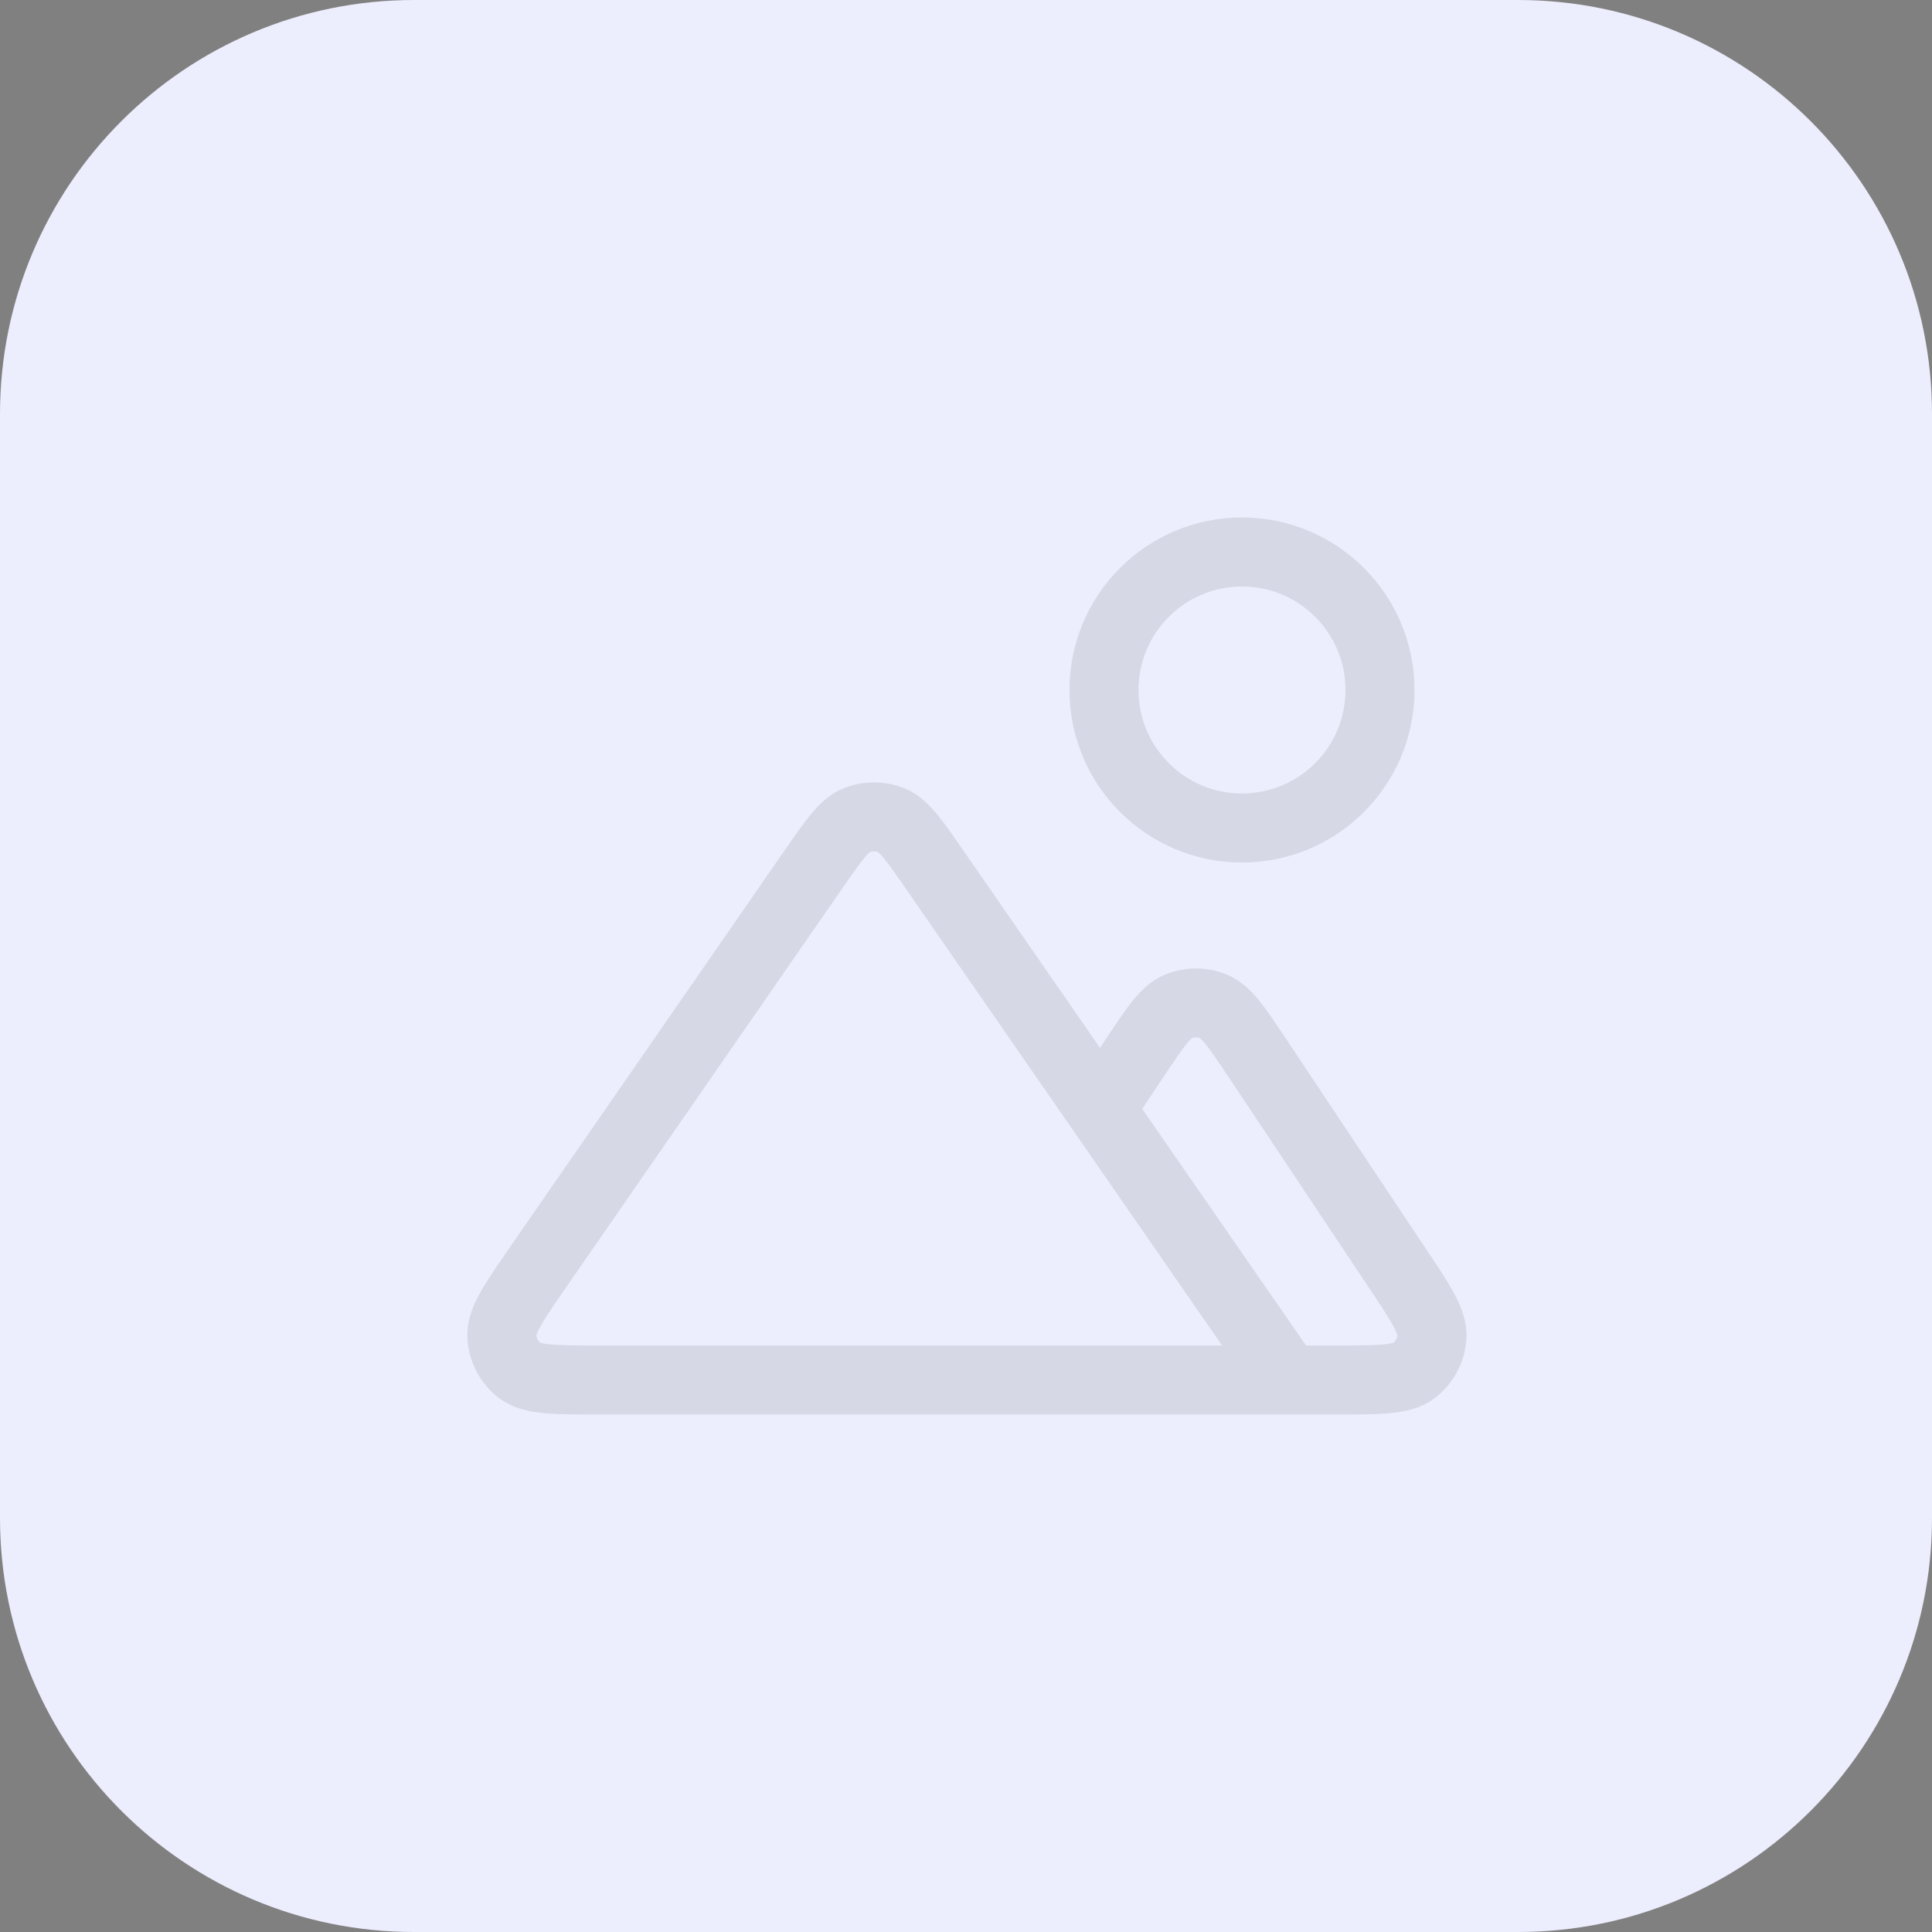 <svg width="28" height="28" viewBox="0 0 28 28" fill="none" xmlns="http://www.w3.org/2000/svg">
<rect x="0" y="0" width="28" height="28" fill="#808080" stroke="none"/>
<path d="M22 0H6C2.686 0 0 2.686 0 6V22C0 25.314 2.686 28 6 28H22C25.314 28 28 25.314 28 22V6C28 2.686 25.314 0 22 0Z" fill="#ECEDFD"/>
<path d="M18.666 20H19.34C19.988 20 20.311 20 20.49 19.865C20.645 19.747 20.741 19.568 20.753 19.373C20.766 19.15 20.587 18.88 20.227 18.342L18.221 15.331C17.924 14.886 17.776 14.664 17.588 14.586C17.425 14.518 17.241 14.518 17.078 14.586C16.891 14.664 16.742 14.886 16.446 15.331L15.949 16.076M18.666 20L13.543 12.6C13.249 12.175 13.101 11.962 12.918 11.887C12.757 11.822 12.576 11.822 12.415 11.887C12.231 11.962 12.084 12.175 11.789 12.6L7.825 18.326C7.45 18.868 7.262 19.139 7.273 19.365C7.282 19.561 7.378 19.744 7.534 19.863C7.713 20 8.043 20 8.702 20H18.666ZM20 10C20 11.105 19.104 12 18 12C16.895 12 16 11.105 16 10C16 8.895 16.895 8 18 8C19.104 8 20 8.895 20 10Z" stroke="#161616" stroke-opacity="0.1" stroke-linecap="round" stroke-linejoin="round"/>
</svg>

